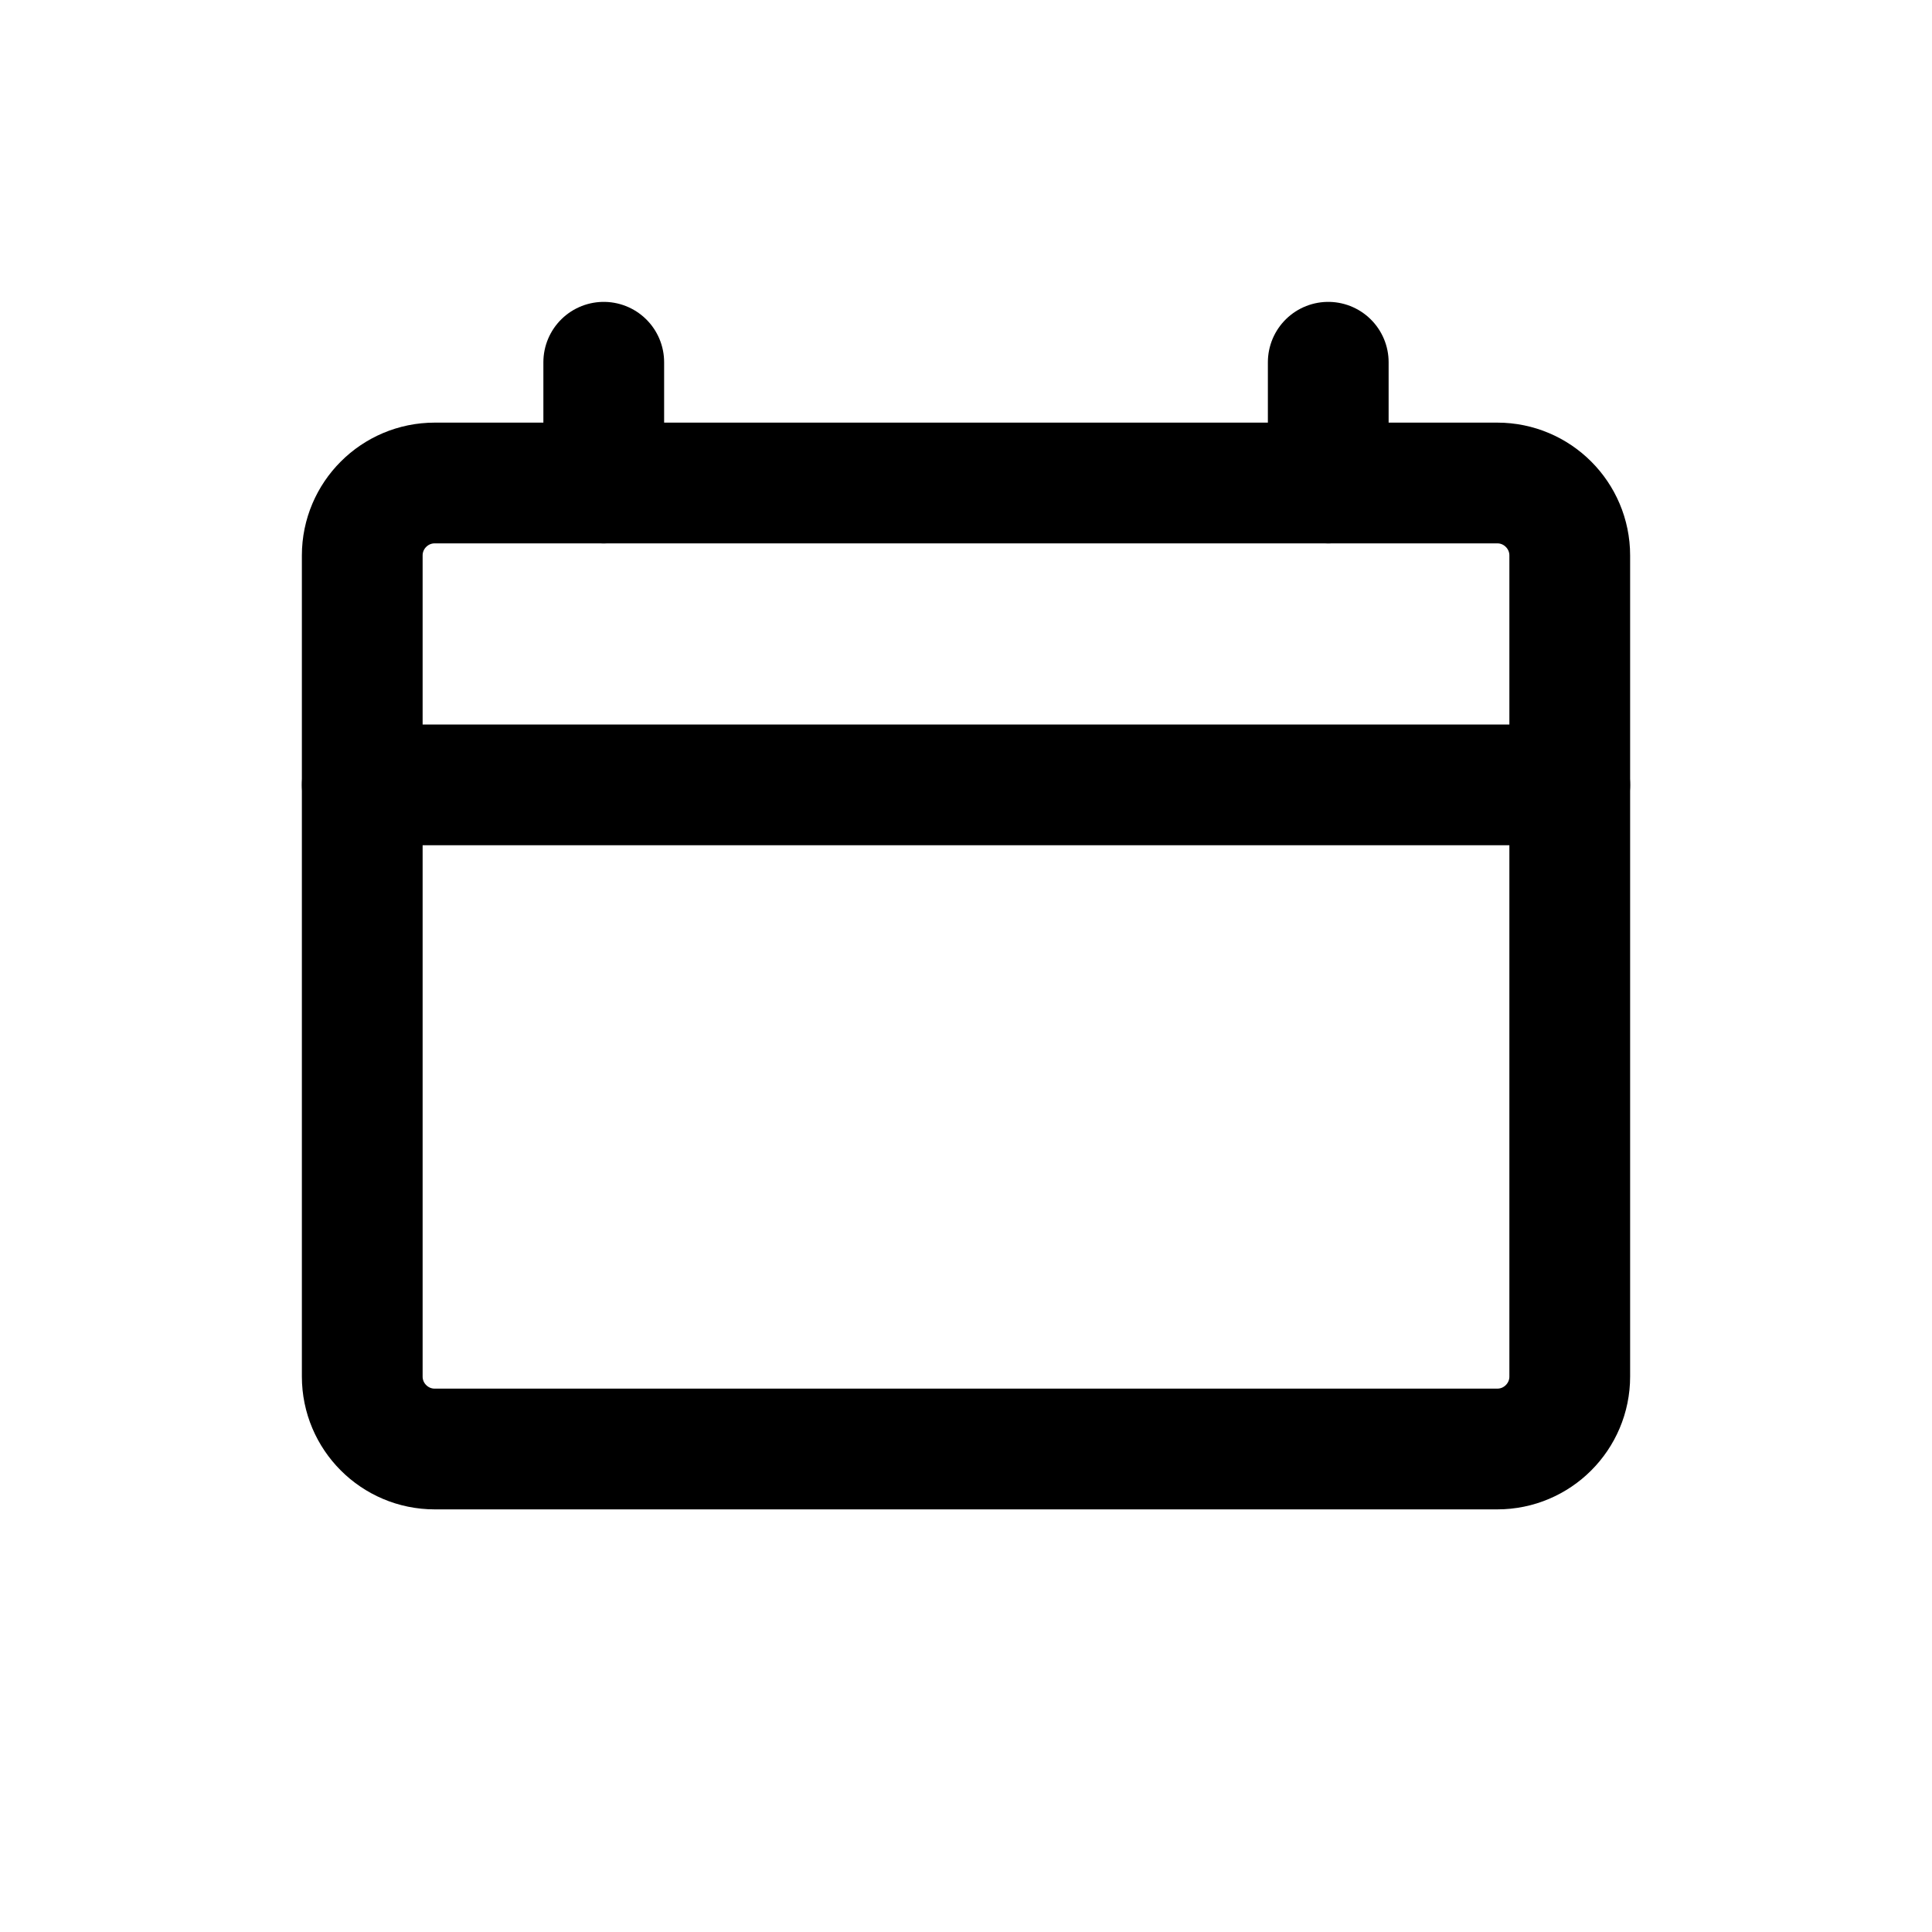 <svg width="16" height="16" viewBox="0 0 16 16" fill="none" xmlns="http://www.w3.org/2000/svg">
<path d="M12.4 12H3.6C3.269 12 3 11.731 3 11.4V4.6C3 4.269 3.269 4 3.6 4H12.4C12.731 4 13 4.269 13 4.6V11.4C13 11.731 12.731 12 12.4 12Z" stroke="black" stroke-linecap="round"/>
<path d="M13 6.5H3" stroke="black" stroke-linecap="round"/>
<path d="M11 3V4" stroke="black" stroke-linecap="round"/>
<path d="M5 3V4" stroke="black" stroke-linecap="round"/>
</svg>
